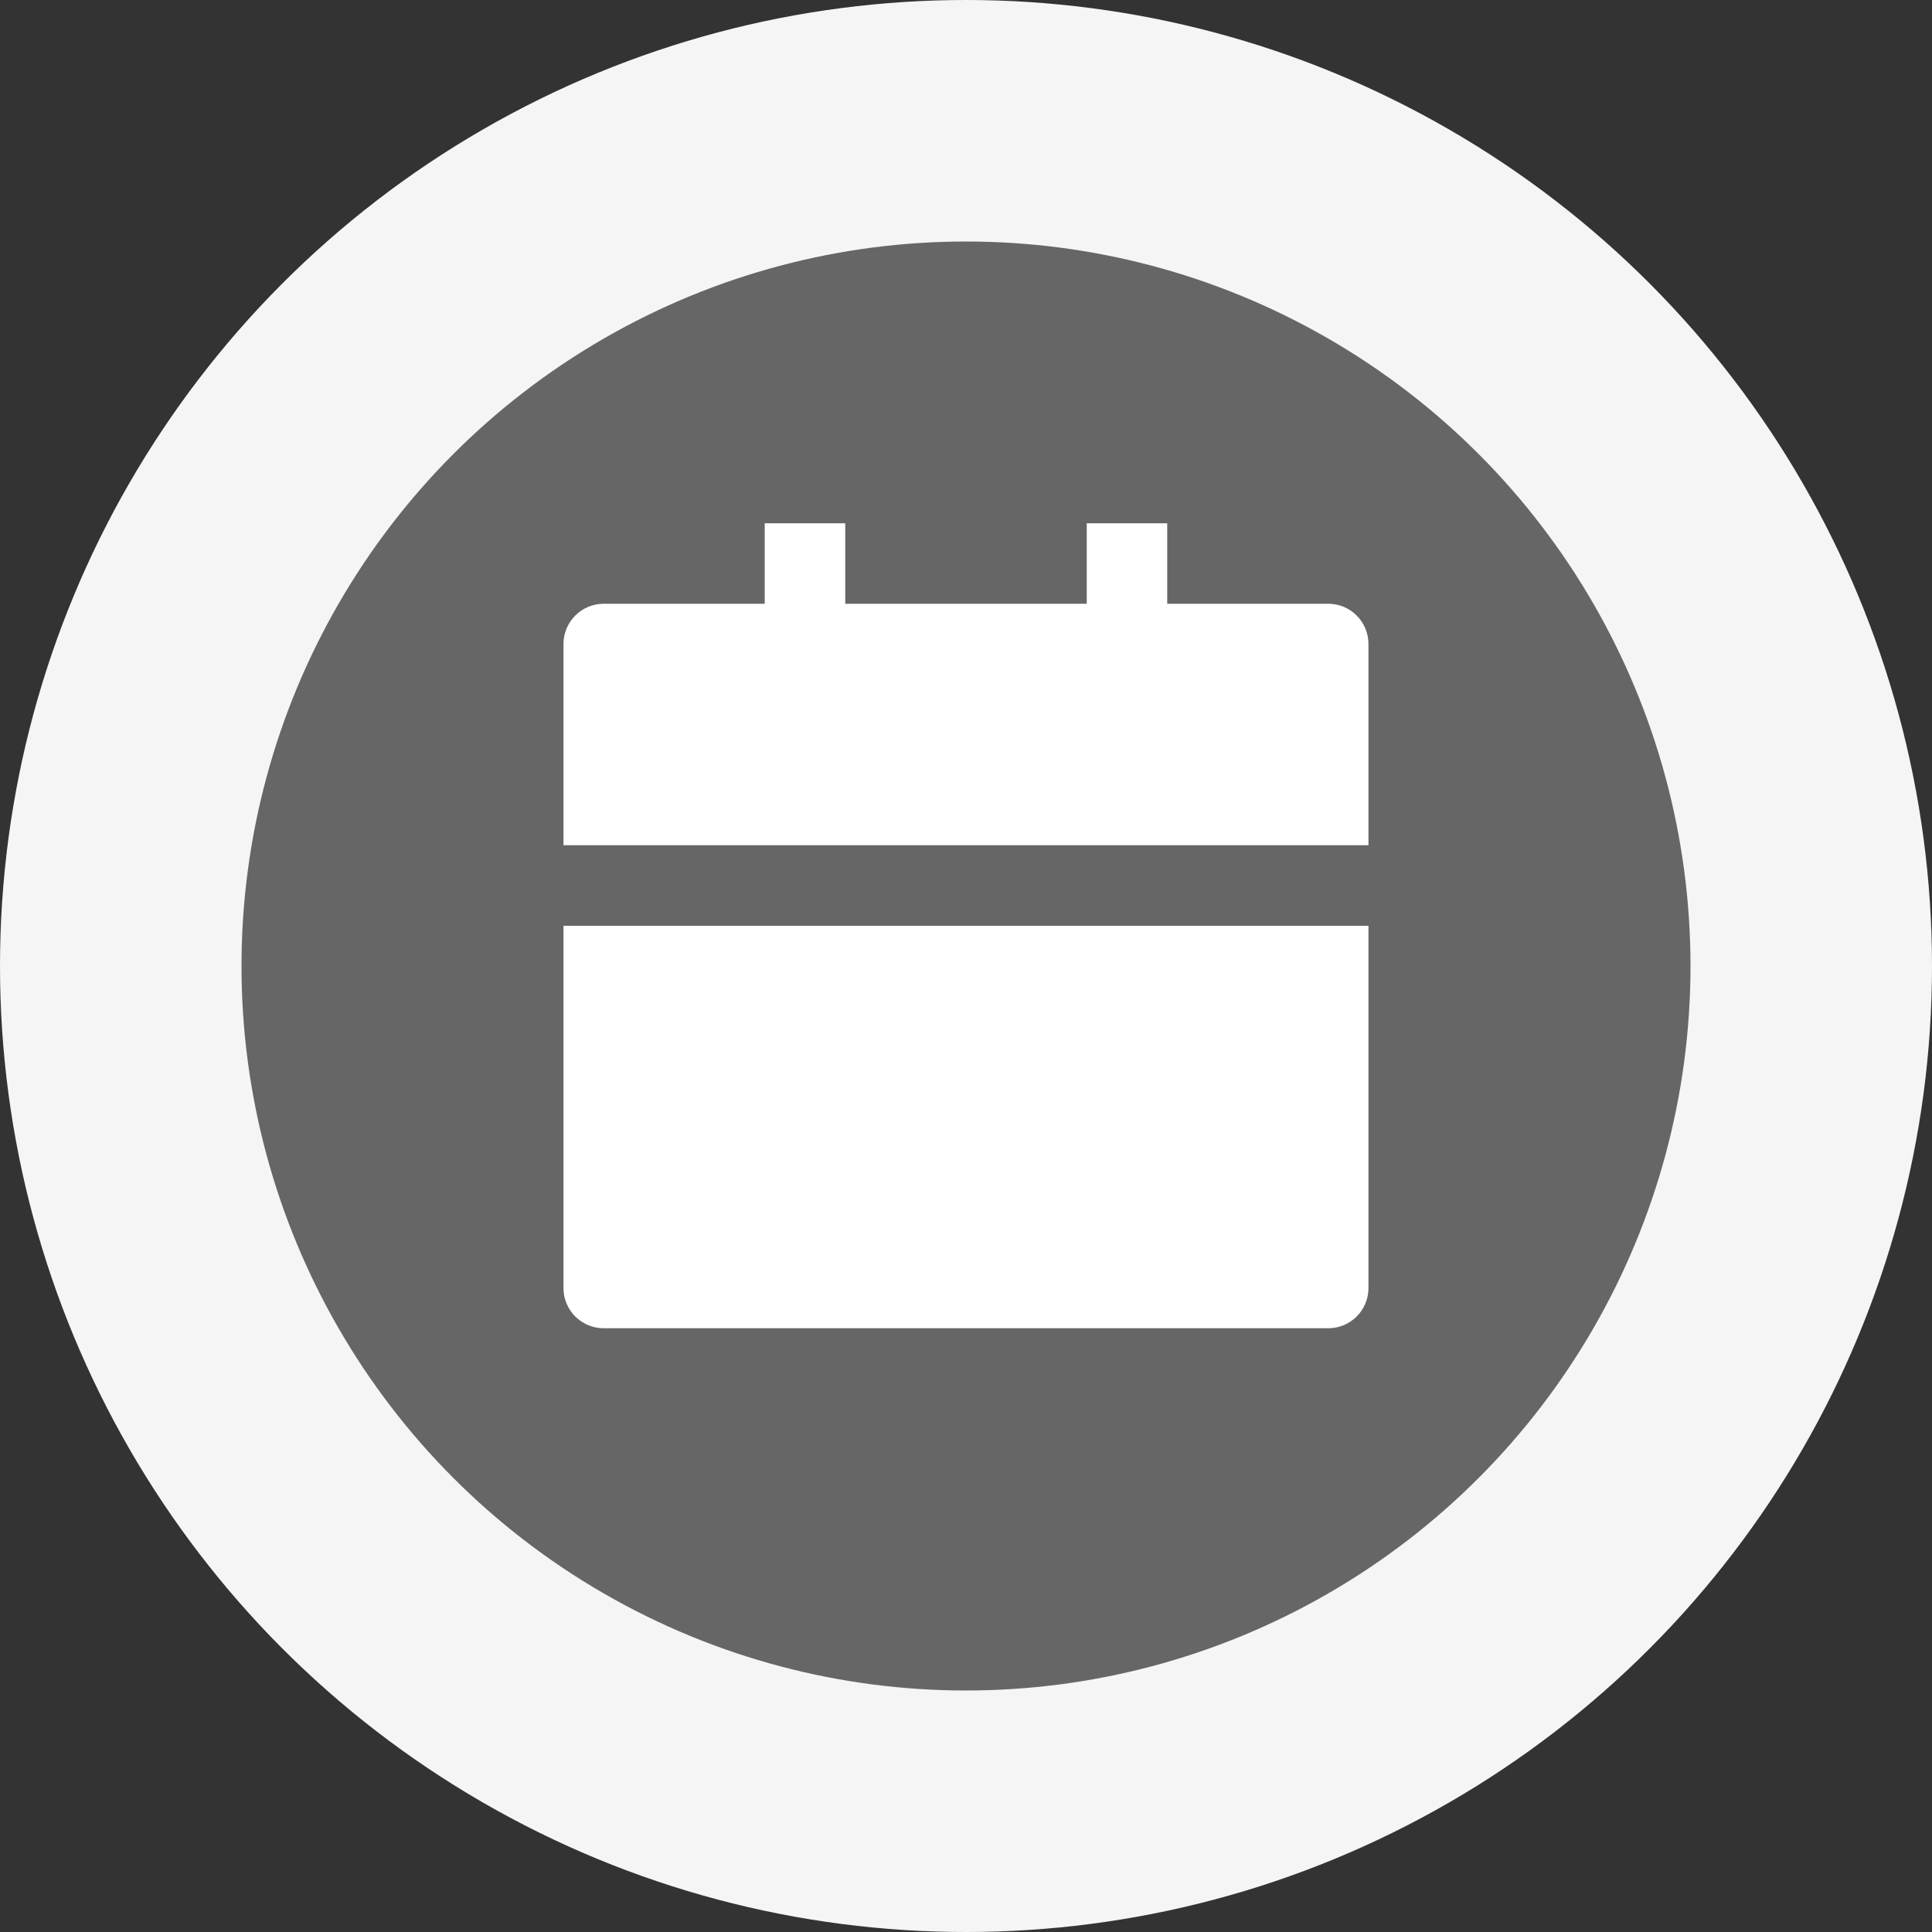<svg width="32" height="32" viewBox="0 0 32 32" fill="none" xmlns="http://www.w3.org/2000/svg">
<rect x="0" y="0" width="32" height="32" fill="#333333" stroke="none"/>
<g id="icon/&#232;&#183;&#159;&#232;&#191;&#155; /&#230;&#151;&#165;&#230;&#156;&#159;">
<circle id="Ellipse 411" cx="16" cy="16" r="16" fill="#F5F5F5"/>
<circle id="Ellipse 412" cx="16" cy="16" r="12" fill="#666666"/>
<g id="Frame">
<path id="Vector" d="M9.333 15.334H22.666V21.334C22.666 21.702 22.368 22 22 22H10C9.631 22 9.333 21.702 9.333 21.334V15.334ZM19.333 10H22C22.368 10 22.666 10.299 22.666 10.667V14H9.333V10.667C9.333 10.299 9.631 10 10 10H12.666V8.667H14V10H18V8.667H19.333V10Z" fill="white"/>
</g>
</g>
</svg>
